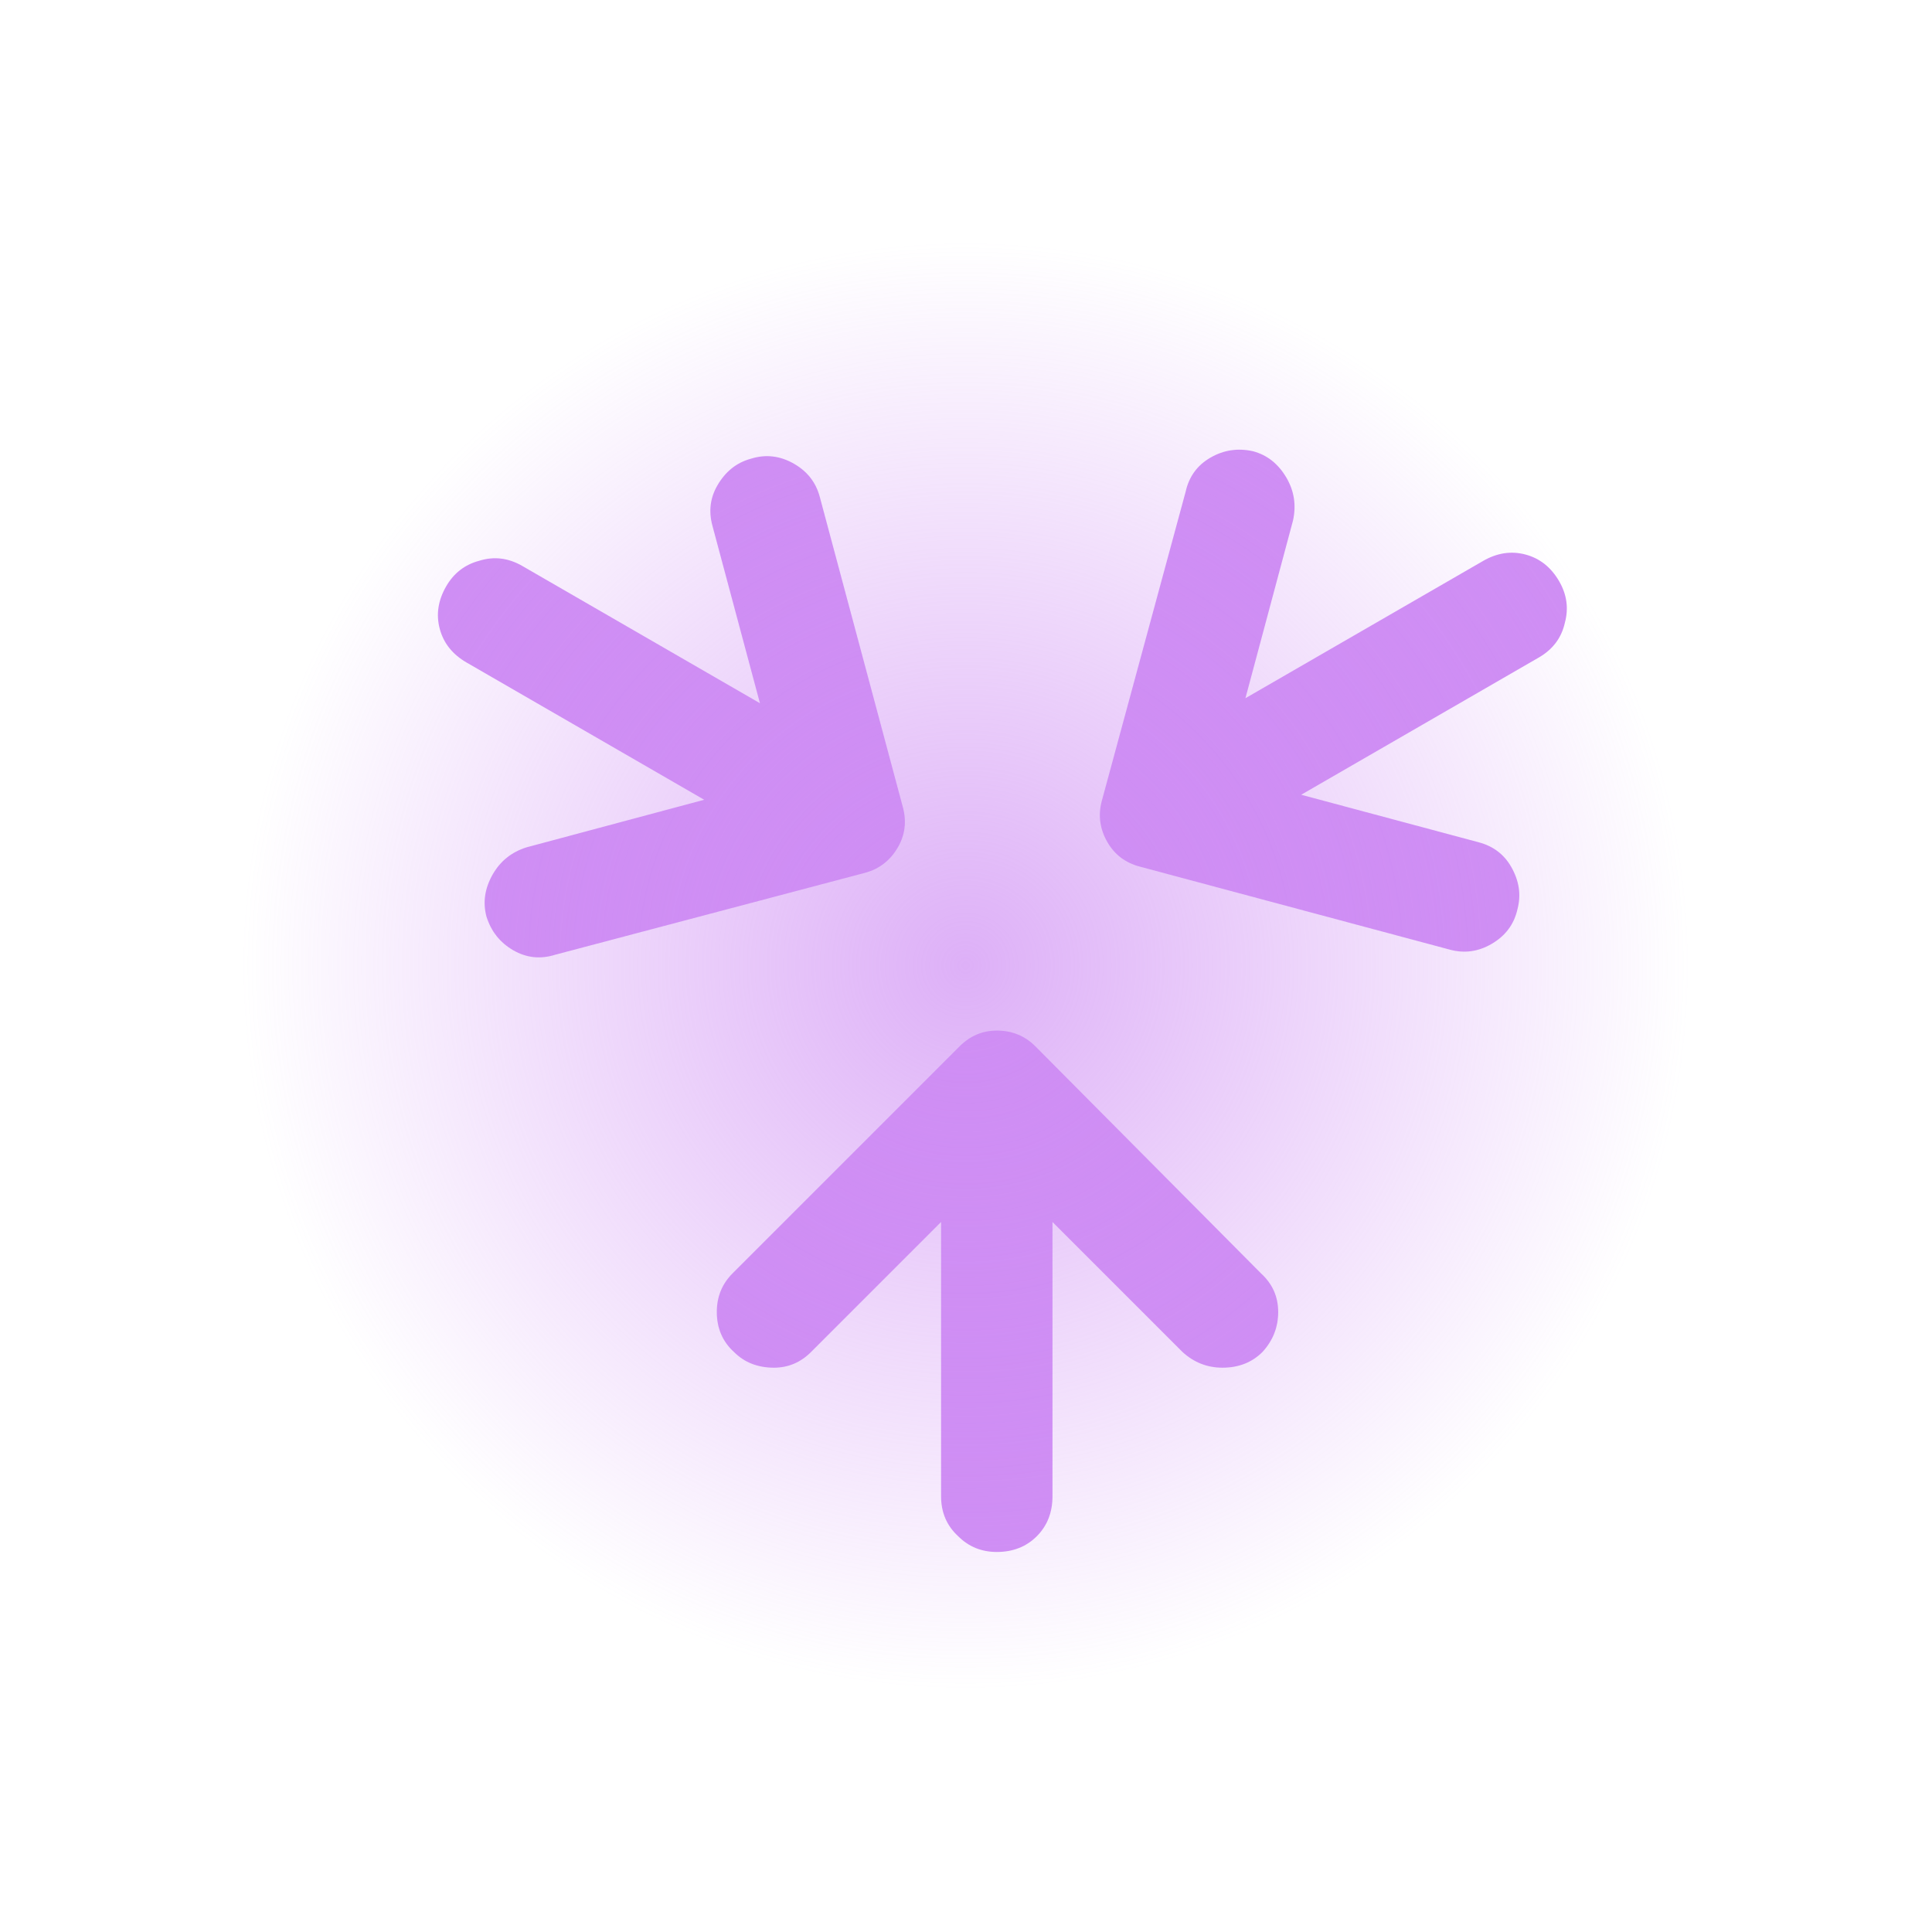 <?xml version="1.0" encoding="UTF-8" standalone="no"?>
<svg
   xmlns:dc="http://purl.org/dc/elements/1.1/"
   xmlns:cc="http://creativecommons.org/ns#"
   xmlns:rdf="http://www.w3.org/1999/02/22-rdf-syntax-ns#"
   xmlns:svg="http://www.w3.org/2000/svg"
   xmlns="http://www.w3.org/2000/svg"
   xmlns:xlink="http://www.w3.org/1999/xlink"
   xmlns:sodipodi="http://sodipodi.sourceforge.net/DTD/sodipodi-0.dtd"
   xmlns:inkscape="http://www.inkscape.org/namespaces/inkscape"
   id="SVGRoot"
   version="1.1"
   viewBox="0 0 64.0 64.0"
   height="64.0px"
   width="64.0px"
   inkscape:version="1.0 (4035a4fb49, 2020-05-01)"
   sodipodi:docname="maximized-inactive-press.svg">
  <defs
     id="defs3962">
    <radialGradient
       gradientUnits="userSpaceOnUse"
       gradientTransform="matrix(1.371,0,0,1.371,-5.714,-12.571)"
       r="17.5"
       fy="32.5"
       fx="27.5"
       cy="32.5"
       cx="27.5"
       id="radialGradient4685"
       xlink:href="#linearGradient4683"
       inkscape:collect="always" />
    <linearGradient
       id="linearGradient4683"
       inkscape:collect="always">
      <stop
         id="stop4679"
         offset="0"
         style="stop-color:#cf8ef4;stop-opacity:1;" />
      <stop
         id="stop4681"
         offset="1"
         style="stop-color:#cf8ef4;stop-opacity:0;" />
    </linearGradient>
  </defs>
  <sodipodi:namedview
     id="base"
     pagecolor="#ffffff"
     bordercolor="#666666"
     borderopacity="1.0"
     inkscape:pageopacity="0.0"
     inkscape:pageshadow="2"
     inkscape:zoom="4.2981153"
     inkscape:cx="-10.407946"
     inkscape:cy="59.35864"
     inkscape:document-units="px"
     inkscape:current-layer="layer1"
     inkscape:document-rotation="0"
     showgrid="true"
     inkscape:window-width="1782"
     inkscape:window-height="981"
     inkscape:window-x="40"
     inkscape:window-y="0"
     inkscape:window-maximized="1">
    <inkscape:grid
       id="grid3971"
       type="xygrid" />
  </sodipodi:namedview>
  <g
     inkscape:label="Layer 1"
     inkscape:groupmode="layer"
     id="layer1">
    <circle
       style="font-variation-settings:'wght' 700;opacity:0.7;fill:none;fill-opacity:1;stroke:none;stroke-width:0.164"
       id="path3997"
       cx="-48.687"
       cy="-12.123"
       r="12.814"
       transform="rotate(-150)" />
    <g
       aria-label="→"
       id="text3980"
       style="font-style:normal;font-weight:normal;font-size:40px;line-height:1.25;font-family:sans-serif;fill:#cf8ef4;fill-opacity:1;stroke:none;stroke-opacity:1"
       transform="matrix(1.025,0.592,-0.592,1.025,-4.89,-23.485)">
      <path
         d="m 39.24,30.96 c -0.427,0 -0.8,-0.147 -1.12,-0.44 -0.293,-0.293 -0.44,-0.667 -0.44,-1.12 0,-0.427 0.147,-0.8 0.44,-1.12 l 3.64,-3.64 h -7.68 c -0.453,0 -0.827,-0.147 -1.12,-0.44 -0.293,-0.293 -0.44,-0.667 -0.44,-1.12 0,-0.427 0.147,-0.787 0.44,-1.08 0.293,-0.32 0.667,-0.48 1.12,-0.48 h 7.68 l -3.64,-3.64 c -0.293,-0.293 -0.44,-0.64 -0.44,-1.04 0,-0.453 0.147,-0.827 0.44,-1.12 0.293,-0.32 0.667,-0.48 1.12,-0.48 0.427,0 0.787,0.147 1.08,0.44 l 6.36,6.36 c 0.293,0.293 0.44,0.64 0.44,1.04 0,0.427 -0.147,0.787 -0.44,1.08 l -6.36,6.32 c -0.293,0.32 -0.653,0.48 -1.08,0.48 z"
         id="path3982"
         sodipodi:nodetypes="scsccssscscsscssssccs"
         style="fill:#cf8ef4;fill-opacity:1;stroke:none;stroke-opacity:1" />
    </g>
    <g
       aria-label="→"
       id="g3991"
       style="font-style:normal;font-weight:normal;font-size:40px;line-height:1.25;font-family:sans-serif;fill:#cf8ef4;fill-opacity:1;stroke:none;stroke-opacity:1"
       transform="matrix(1.025,-0.592,0.592,1.025,-10.334,23.455)">
      <path
         d="m 40.4,15.24 c 0.427,0 0.8,0.147 1.12,0.44 0.293,0.293 0.44,0.667 0.44,1.12 0,0.427 -0.147,0.8 -0.44,1.12 l -3.64,3.64 h 7.68 c 0.453,0 0.827,0.147 1.12,0.44 0.293,0.293 0.44,0.667 0.44,1.12 0,0.427 -0.147,0.787 -0.44,1.08 -0.293,0.32 -0.667,0.48 -1.12,0.48 h -7.68 l 3.64,3.64 c 0.293,0.293 0.44,0.64 0.44,1.04 0,0.453 -0.147,0.827 -0.44,1.12 -0.293,0.32 -0.667,0.48 -1.12,0.48 -0.427,0 -0.787,-0.147 -1.08,-0.44 l -6.36,-6.36 c -0.293,-0.293 -0.44,-0.64 -0.44,-1.04 0,-0.427 0.147,-0.787 0.44,-1.08 l 6.36,-6.32 c 0.293,-0.32 0.653,-0.48 1.08,-0.48 z"
         id="path3989"
         sodipodi:nodetypes="scsccssscscsscssssccs"
         style="fill:#cf8ef4;fill-opacity:1;stroke:none;stroke-opacity:1" />
    </g>
    <g
       transform="matrix(5.2682413e-7,-1.183,1.183,5.2682413e-7,5.716,89.882)"
       style="font-style:normal;font-weight:normal;font-size:40px;line-height:1.25;font-family:sans-serif;fill:#cf8ef4;fill-opacity:1;stroke:none;stroke-opacity:1"
       id="g3995"
       aria-label="→">
      <path
         sodipodi:nodetypes="scsccssscscsscssssccs"
         id="path3993"
         d="m 39.24,30.96 c -0.427,0 -0.8,-0.147 -1.12,-0.44 -0.293,-0.293 -0.44,-0.667 -0.44,-1.12 0,-0.427 0.147,-0.8 0.44,-1.12 l 3.64,-3.64 h -7.68 c -0.453,0 -0.827,-0.147 -1.12,-0.44 -0.293,-0.293 -0.44,-0.667 -0.44,-1.12 0,-0.427 0.147,-0.787 0.44,-1.08 0.293,-0.32 0.667,-0.48 1.12,-0.48 h 7.68 l -3.64,-3.64 c -0.293,-0.293 -0.44,-0.64 -0.44,-1.04 0,-0.453 0.147,-0.827 0.44,-1.12 0.293,-0.32 0.667,-0.48 1.12,-0.48 0.427,0 0.787,0.147 1.08,0.44 l 6.36,6.36 c 0.293,0.293 0.44,0.64 0.44,1.04 0,0.427 -0.147,0.787 -0.44,1.08 l -6.36,6.32 c -0.293,0.32 -0.653,0.48 -1.08,0.48 z"
         style="fill:#cf8ef4;fill-opacity:1;stroke:none;stroke-opacity:1" />
    </g>
    <circle
       r="24"
       cy="32"
       cx="32"
       id="path4667"
       style="font-variation-settings:'wght' 700;opacity:0.7;fill:url(#radialGradient4685);fill-opacity:1;stroke:none;stroke-width:0.724;stroke-opacity:1" />
  </g>
</svg>
